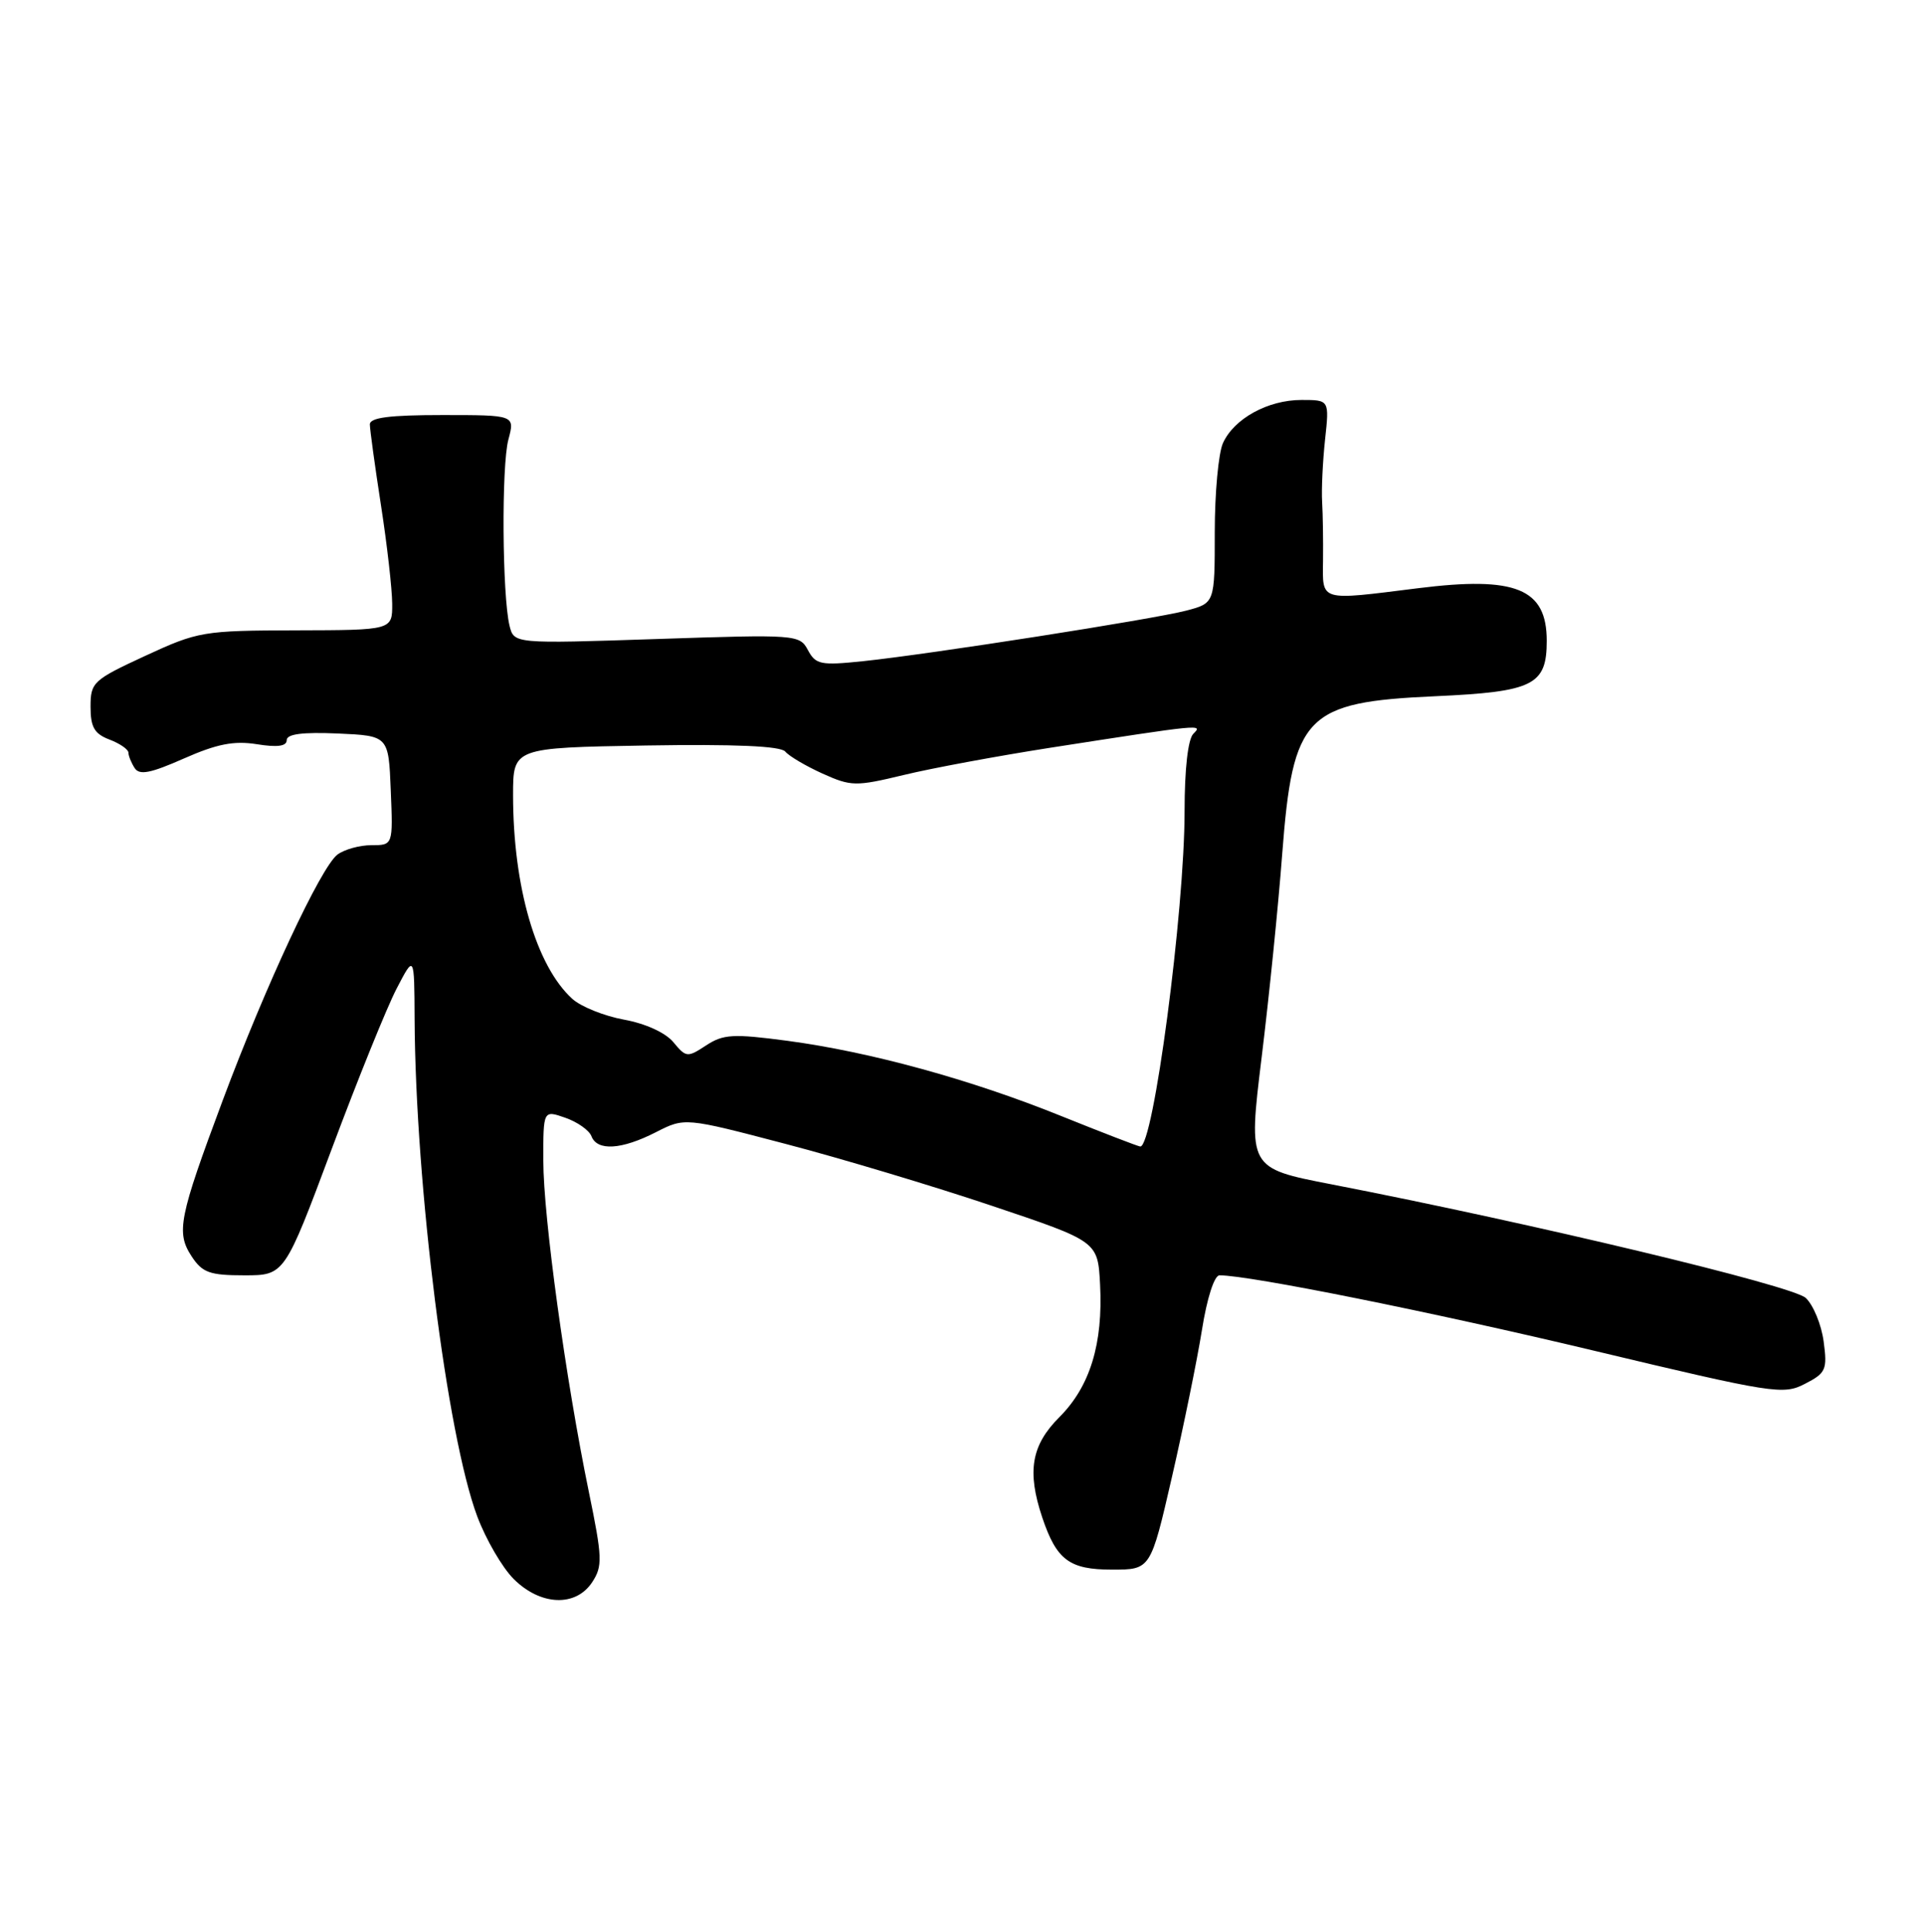 <?xml version="1.0" encoding="UTF-8" standalone="no"?>
<!DOCTYPE svg PUBLIC "-//W3C//DTD SVG 1.1//EN" "http://www.w3.org/Graphics/SVG/1.1/DTD/svg11.dtd" >
<svg xmlns="http://www.w3.org/2000/svg" xmlns:xlink="http://www.w3.org/1999/xlink" version="1.1" viewBox="0 0 255 256">
 <g >
 <path fill="currentColor"
d=" M 78.49 209.66 C 79.88 207.54 79.84 206.42 78.04 197.68 C 74.98 182.83 72.01 161.23 72.01 153.80 C 72.00 147.10 72.00 147.10 74.92 148.12 C 76.53 148.68 78.09 149.78 78.39 150.57 C 79.15 152.56 82.38 152.36 86.92 150.04 C 90.76 148.08 90.76 148.08 104.13 151.59 C 111.48 153.51 123.80 157.21 131.50 159.80 C 145.50 164.50 145.50 164.50 145.80 170.21 C 146.21 178.06 144.47 183.73 140.41 187.79 C 136.68 191.52 136.09 194.98 138.14 201.10 C 140.04 206.74 141.73 208.00 147.40 208.00 C 152.50 208.00 152.50 208.00 155.32 195.75 C 156.87 189.01 158.66 180.24 159.30 176.25 C 159.97 172.02 160.94 169.00 161.63 169.00 C 165.64 169.00 189.85 173.87 211.23 178.98 C 235.06 184.67 236.35 184.87 239.22 183.38 C 242.00 181.95 242.20 181.51 241.70 177.77 C 241.40 175.53 240.33 172.94 239.33 172.00 C 237.58 170.37 203.27 162.15 176.46 156.94 C 165.42 154.80 165.42 154.80 167.21 140.15 C 168.20 132.09 169.43 119.95 169.94 113.16 C 171.35 94.74 173.01 93.03 190.26 92.26 C 203.23 91.67 205.00 90.79 205.00 84.92 C 205.00 77.99 200.91 76.32 187.92 77.95 C 174.75 79.60 175.29 79.76 175.35 74.25 C 175.38 71.64 175.33 68.15 175.23 66.50 C 175.13 64.85 175.31 61.14 175.62 58.25 C 176.19 53.00 176.19 53.00 172.50 53.00 C 168.05 53.00 163.57 55.46 162.09 58.71 C 161.49 60.02 161.00 65.33 161.00 70.51 C 161.00 79.92 161.00 79.92 157.25 80.91 C 152.86 82.06 123.26 86.69 114.36 87.62 C 108.78 88.20 108.11 88.07 107.08 86.15 C 105.98 84.09 105.57 84.06 87.04 84.68 C 68.12 85.31 68.12 85.31 67.53 82.91 C 66.56 78.88 66.45 61.71 67.38 58.25 C 68.25 55.00 68.25 55.00 58.62 55.00 C 51.58 55.00 49.00 55.34 49.02 56.25 C 49.03 56.94 49.69 61.77 50.50 67.00 C 51.31 72.22 51.97 78.08 51.98 80.00 C 52.00 83.50 52.00 83.50 39.25 83.53 C 26.92 83.56 26.26 83.67 19.25 86.91 C 12.33 90.11 12.00 90.42 12.00 93.66 C 12.00 96.36 12.51 97.24 14.50 98.00 C 15.87 98.52 17.01 99.30 17.02 99.73 C 17.02 100.15 17.39 101.07 17.84 101.77 C 18.47 102.76 19.92 102.48 24.36 100.52 C 28.75 98.58 31.00 98.14 34.04 98.62 C 36.76 99.06 38.00 98.89 38.00 98.08 C 38.00 97.27 40.08 97.00 44.75 97.20 C 51.50 97.50 51.50 97.50 51.79 104.75 C 52.09 112.00 52.09 112.00 49.23 112.00 C 47.67 112.00 45.64 112.56 44.72 113.25 C 42.53 114.91 35.23 130.53 29.52 145.81 C 23.71 161.37 23.32 163.32 25.40 166.49 C 26.82 168.65 27.79 169.00 32.38 169.00 C 37.71 169.00 37.71 169.00 43.97 152.25 C 47.41 143.04 51.28 133.47 52.57 131.00 C 54.91 126.50 54.91 126.50 54.95 135.05 C 55.07 157.11 59.24 190.23 63.25 200.94 C 64.39 203.98 66.56 207.72 68.08 209.24 C 71.64 212.79 76.31 212.98 78.49 209.66 Z  M 140.62 147.88 C 128.64 143.04 115.29 139.38 104.34 137.92 C 97.17 136.97 95.87 137.04 93.59 138.53 C 91.11 140.16 90.93 140.14 89.25 138.11 C 88.21 136.85 85.56 135.64 82.71 135.12 C 80.08 134.64 77.00 133.40 75.86 132.37 C 71.06 128.03 68.00 117.51 68.00 105.36 C 68.00 99.09 68.00 99.09 85.59 98.79 C 97.46 98.60 103.47 98.86 104.08 99.60 C 104.58 100.20 106.80 101.51 109.01 102.51 C 112.81 104.22 113.41 104.23 119.77 102.70 C 123.47 101.80 132.12 100.20 139.00 99.12 C 159.46 95.94 159.46 95.94 158.16 97.24 C 157.45 97.95 157.00 101.91 157.00 107.49 C 157.00 120.73 152.85 152.12 151.12 151.93 C 150.78 151.89 146.06 150.07 140.62 147.88 Z "/>
</g>
</svg>